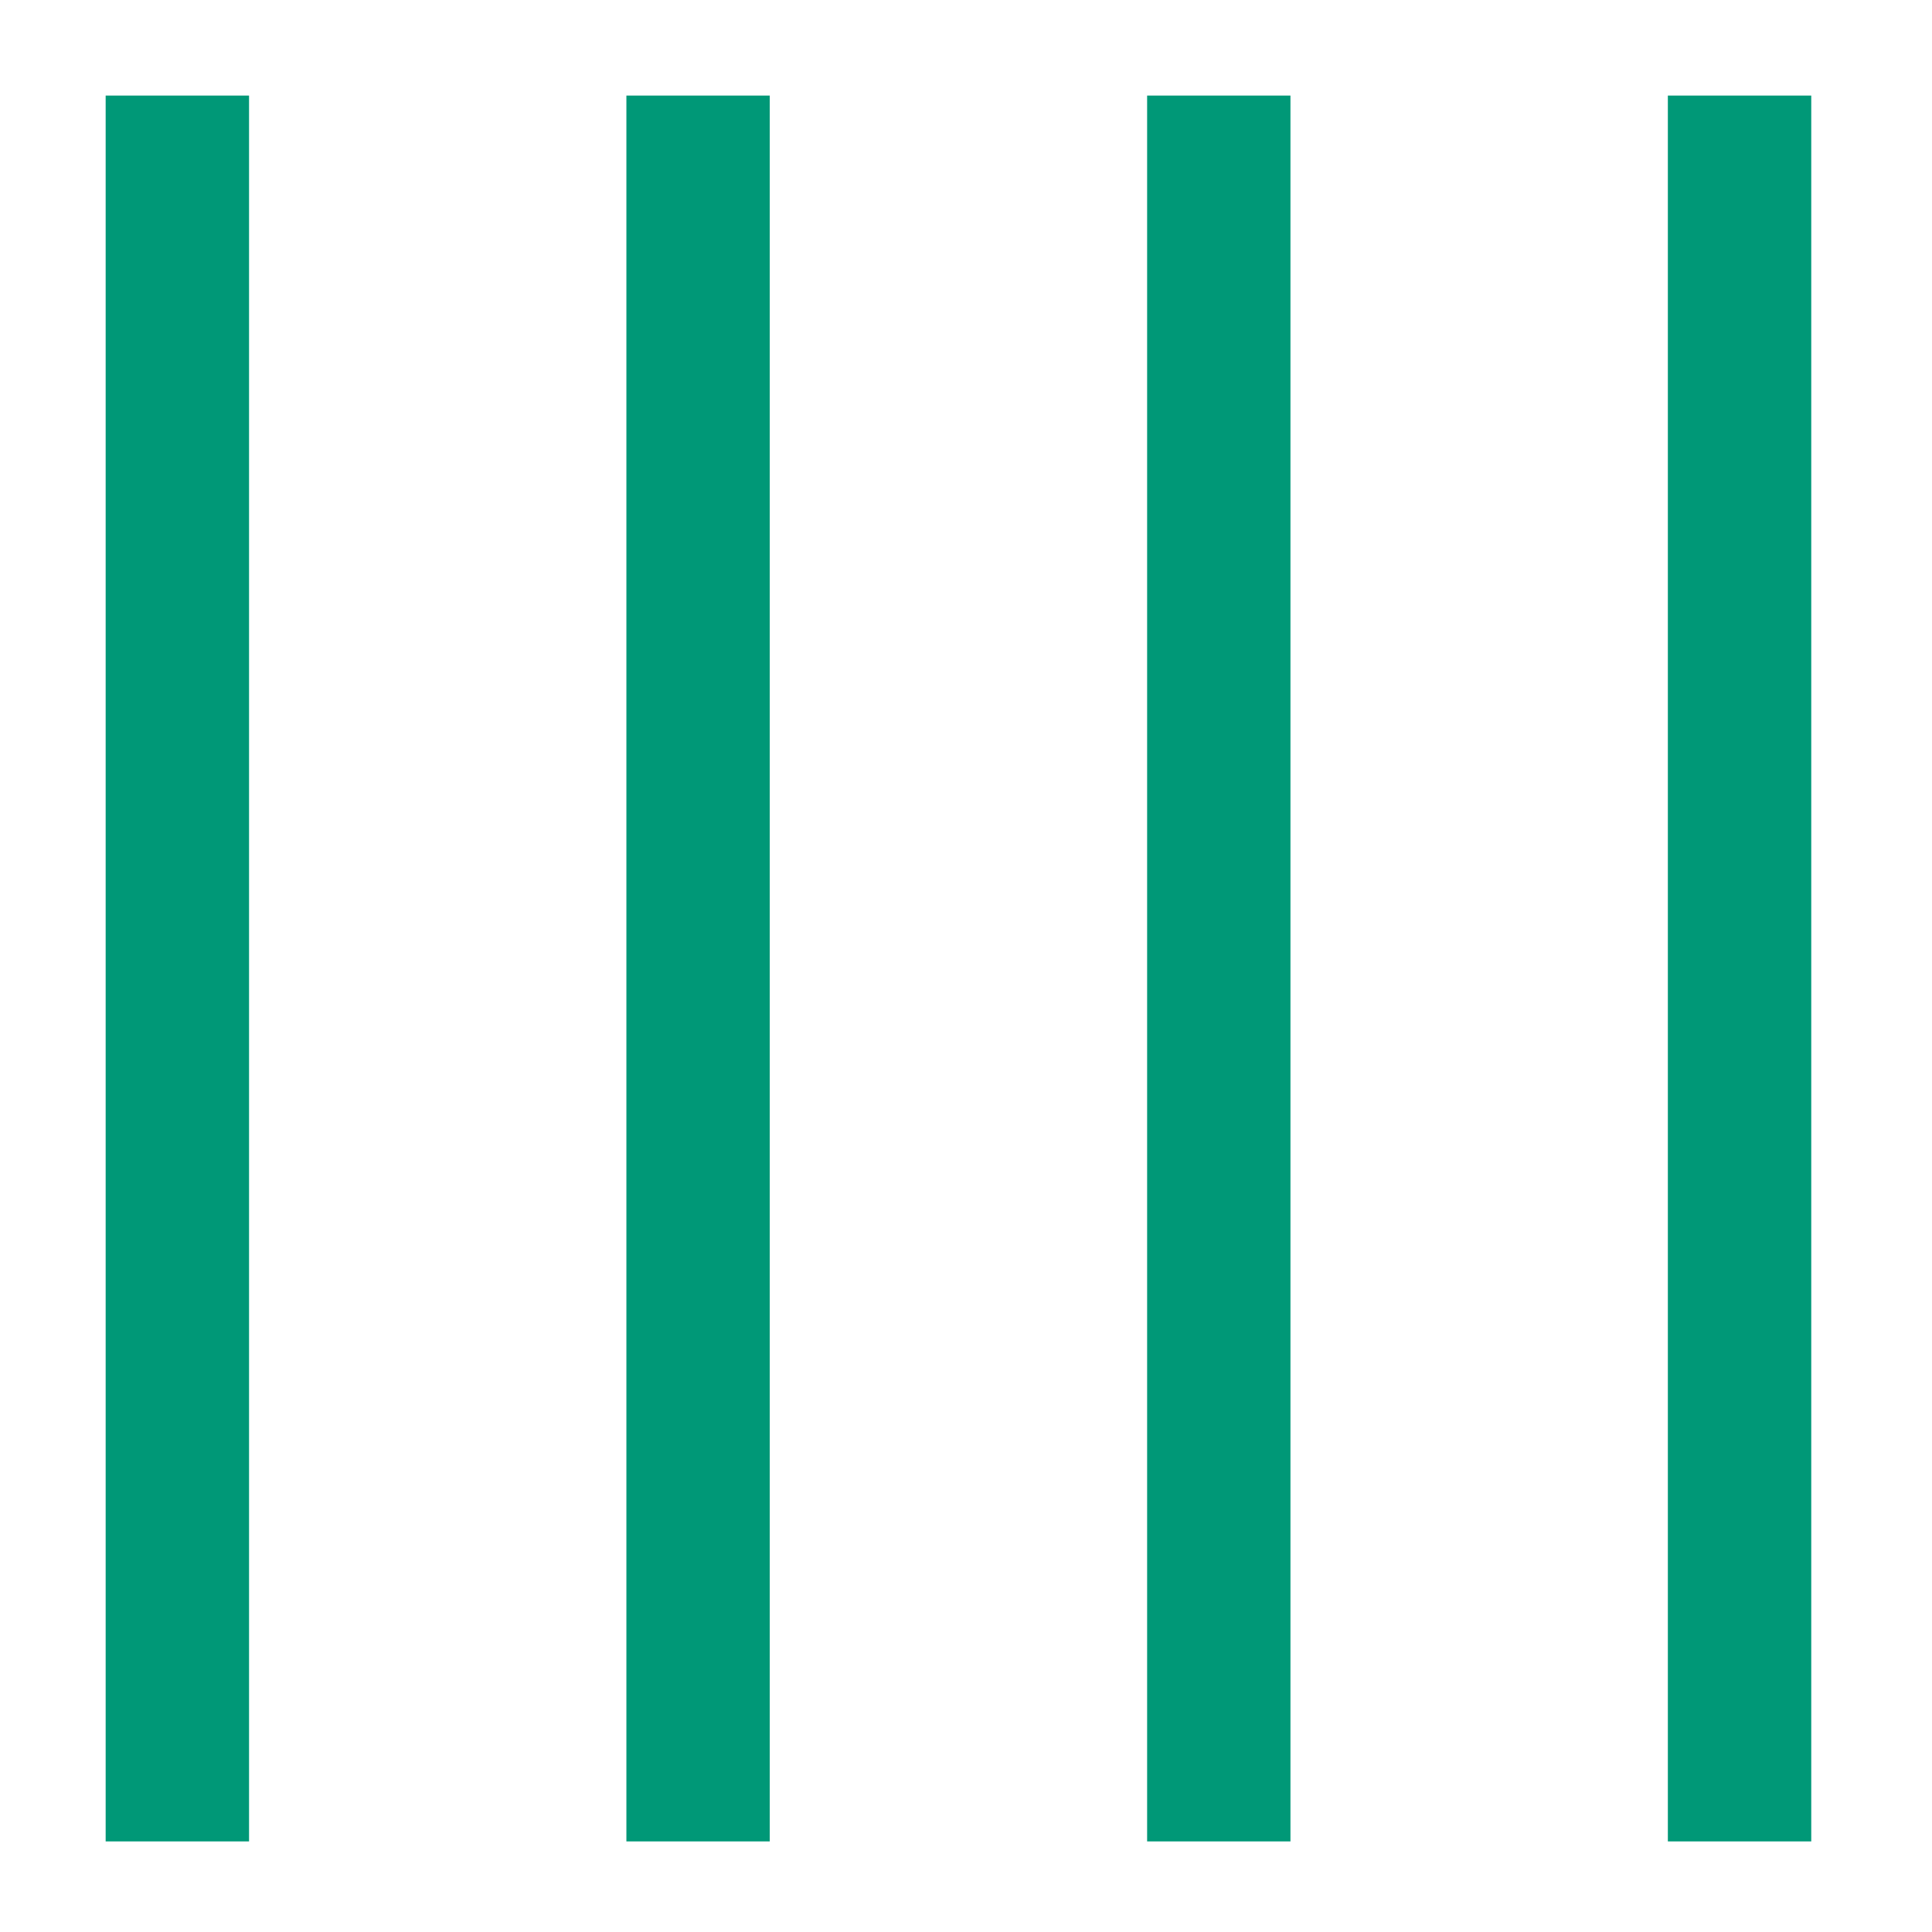 <?xml version="1.0" encoding="utf-8"?>
<!-- Generator: Adobe Illustrator 16.0.4, SVG Export Plug-In . SVG Version: 6.00 Build 0)  -->
<!DOCTYPE svg PUBLIC "-//W3C//DTD SVG 1.1//EN" "http://www.w3.org/Graphics/SVG/1.1/DTD/svg11.dtd">
<svg version="1.1" id="Layer_1" xmlns="http://www.w3.org/2000/svg" xmlns:xlink="http://www.w3.org/1999/xlink" x="0px" y="0px"
	 width="64px" height="64px" viewBox="0 0 64 64" enable-background="new 0 0 64 64" xml:space="preserve">
<title>chevron-book</title>
<desc>Created with Sketch.</desc>
<rect x="3.5" y="3.166" fill="#009877" width="4.75" height="57.833"/>
<rect x="20.75" y="3.166" fill="#009877" width="4.749" height="57.833"/>
<rect x="38" y="3.166" fill="#009877" width="4.748" height="57.833"/>
<rect x="55.25" y="3.166" fill="#009877" width="4.75" height="57.833"/>
</svg>
